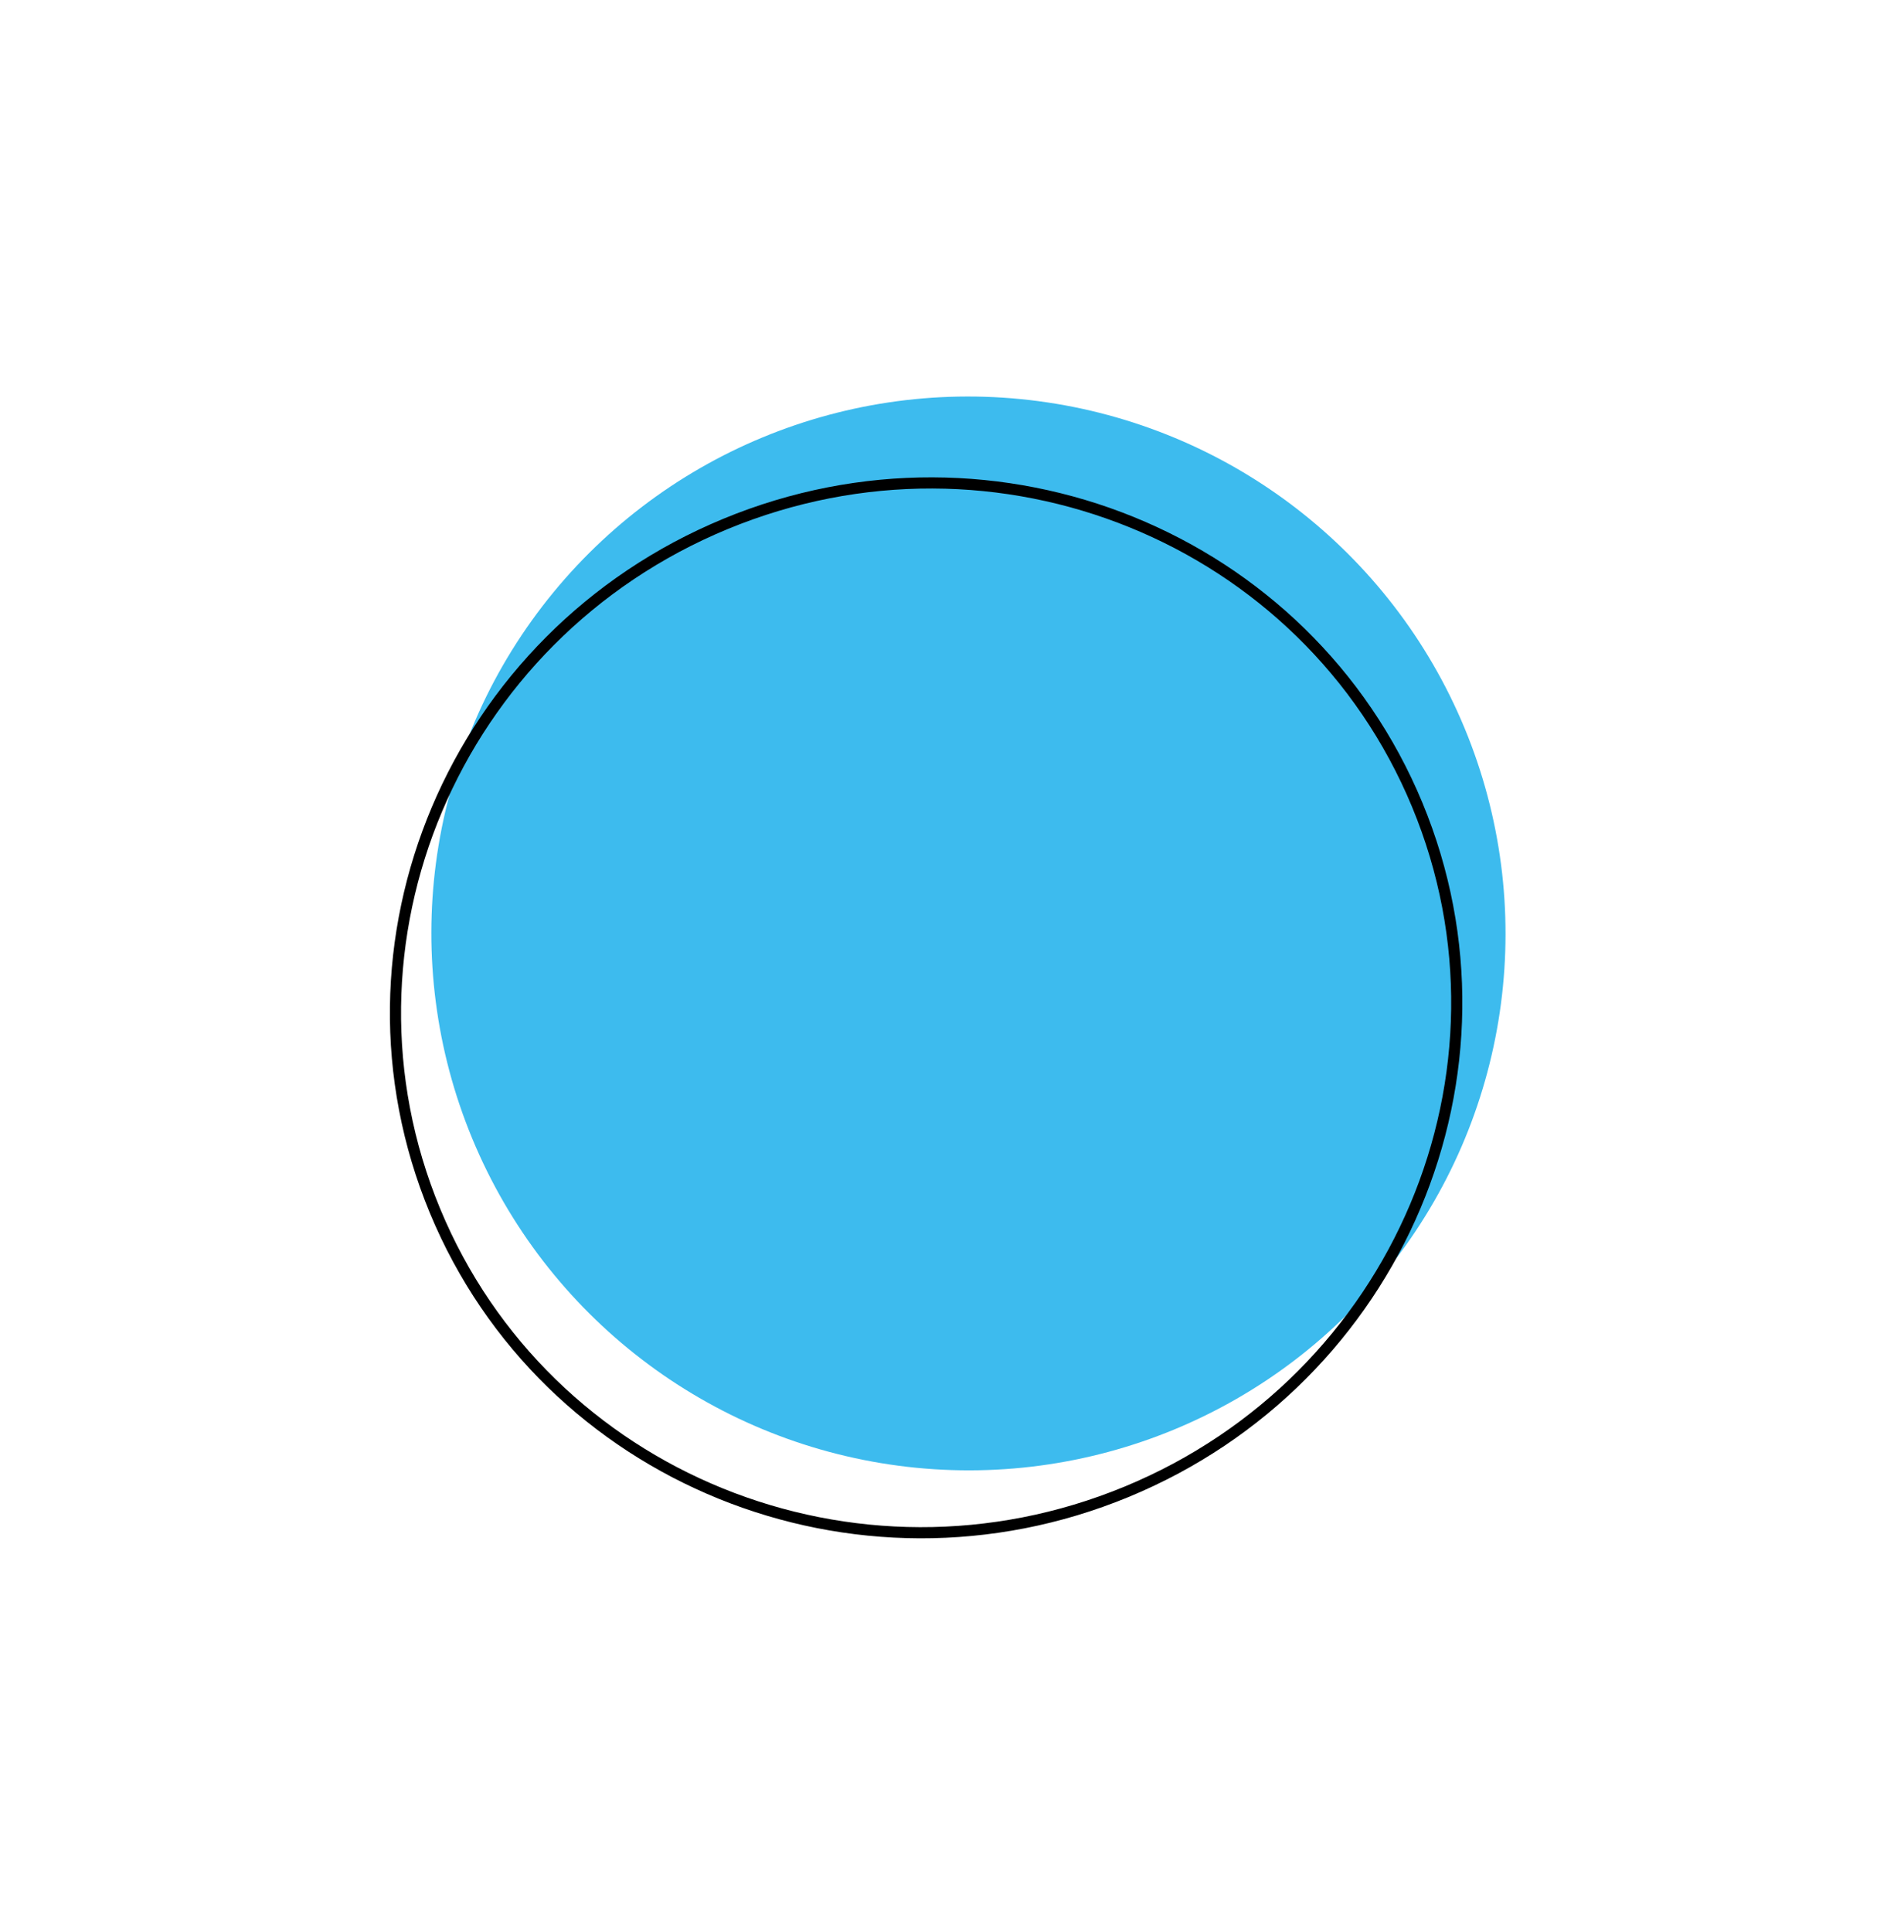 <svg width="138" height="140" viewBox="0 0 138 140" fill="none" xmlns="http://www.w3.org/2000/svg">
<ellipse rx="38.92" ry="38.907" transform="matrix(-0.924 0.382 0.383 0.924 70.192 67.634)" fill="#3DBBEE"/>
<path d="M31.529 87.736C39.558 107.095 62.002 116.214 81.666 108.087C101.33 99.96 110.748 77.673 102.719 58.314C94.69 38.954 72.246 29.836 52.582 37.963C32.918 46.09 23.499 68.377 31.529 87.736Z" stroke="black" stroke-width="0.808"/>
</svg>

